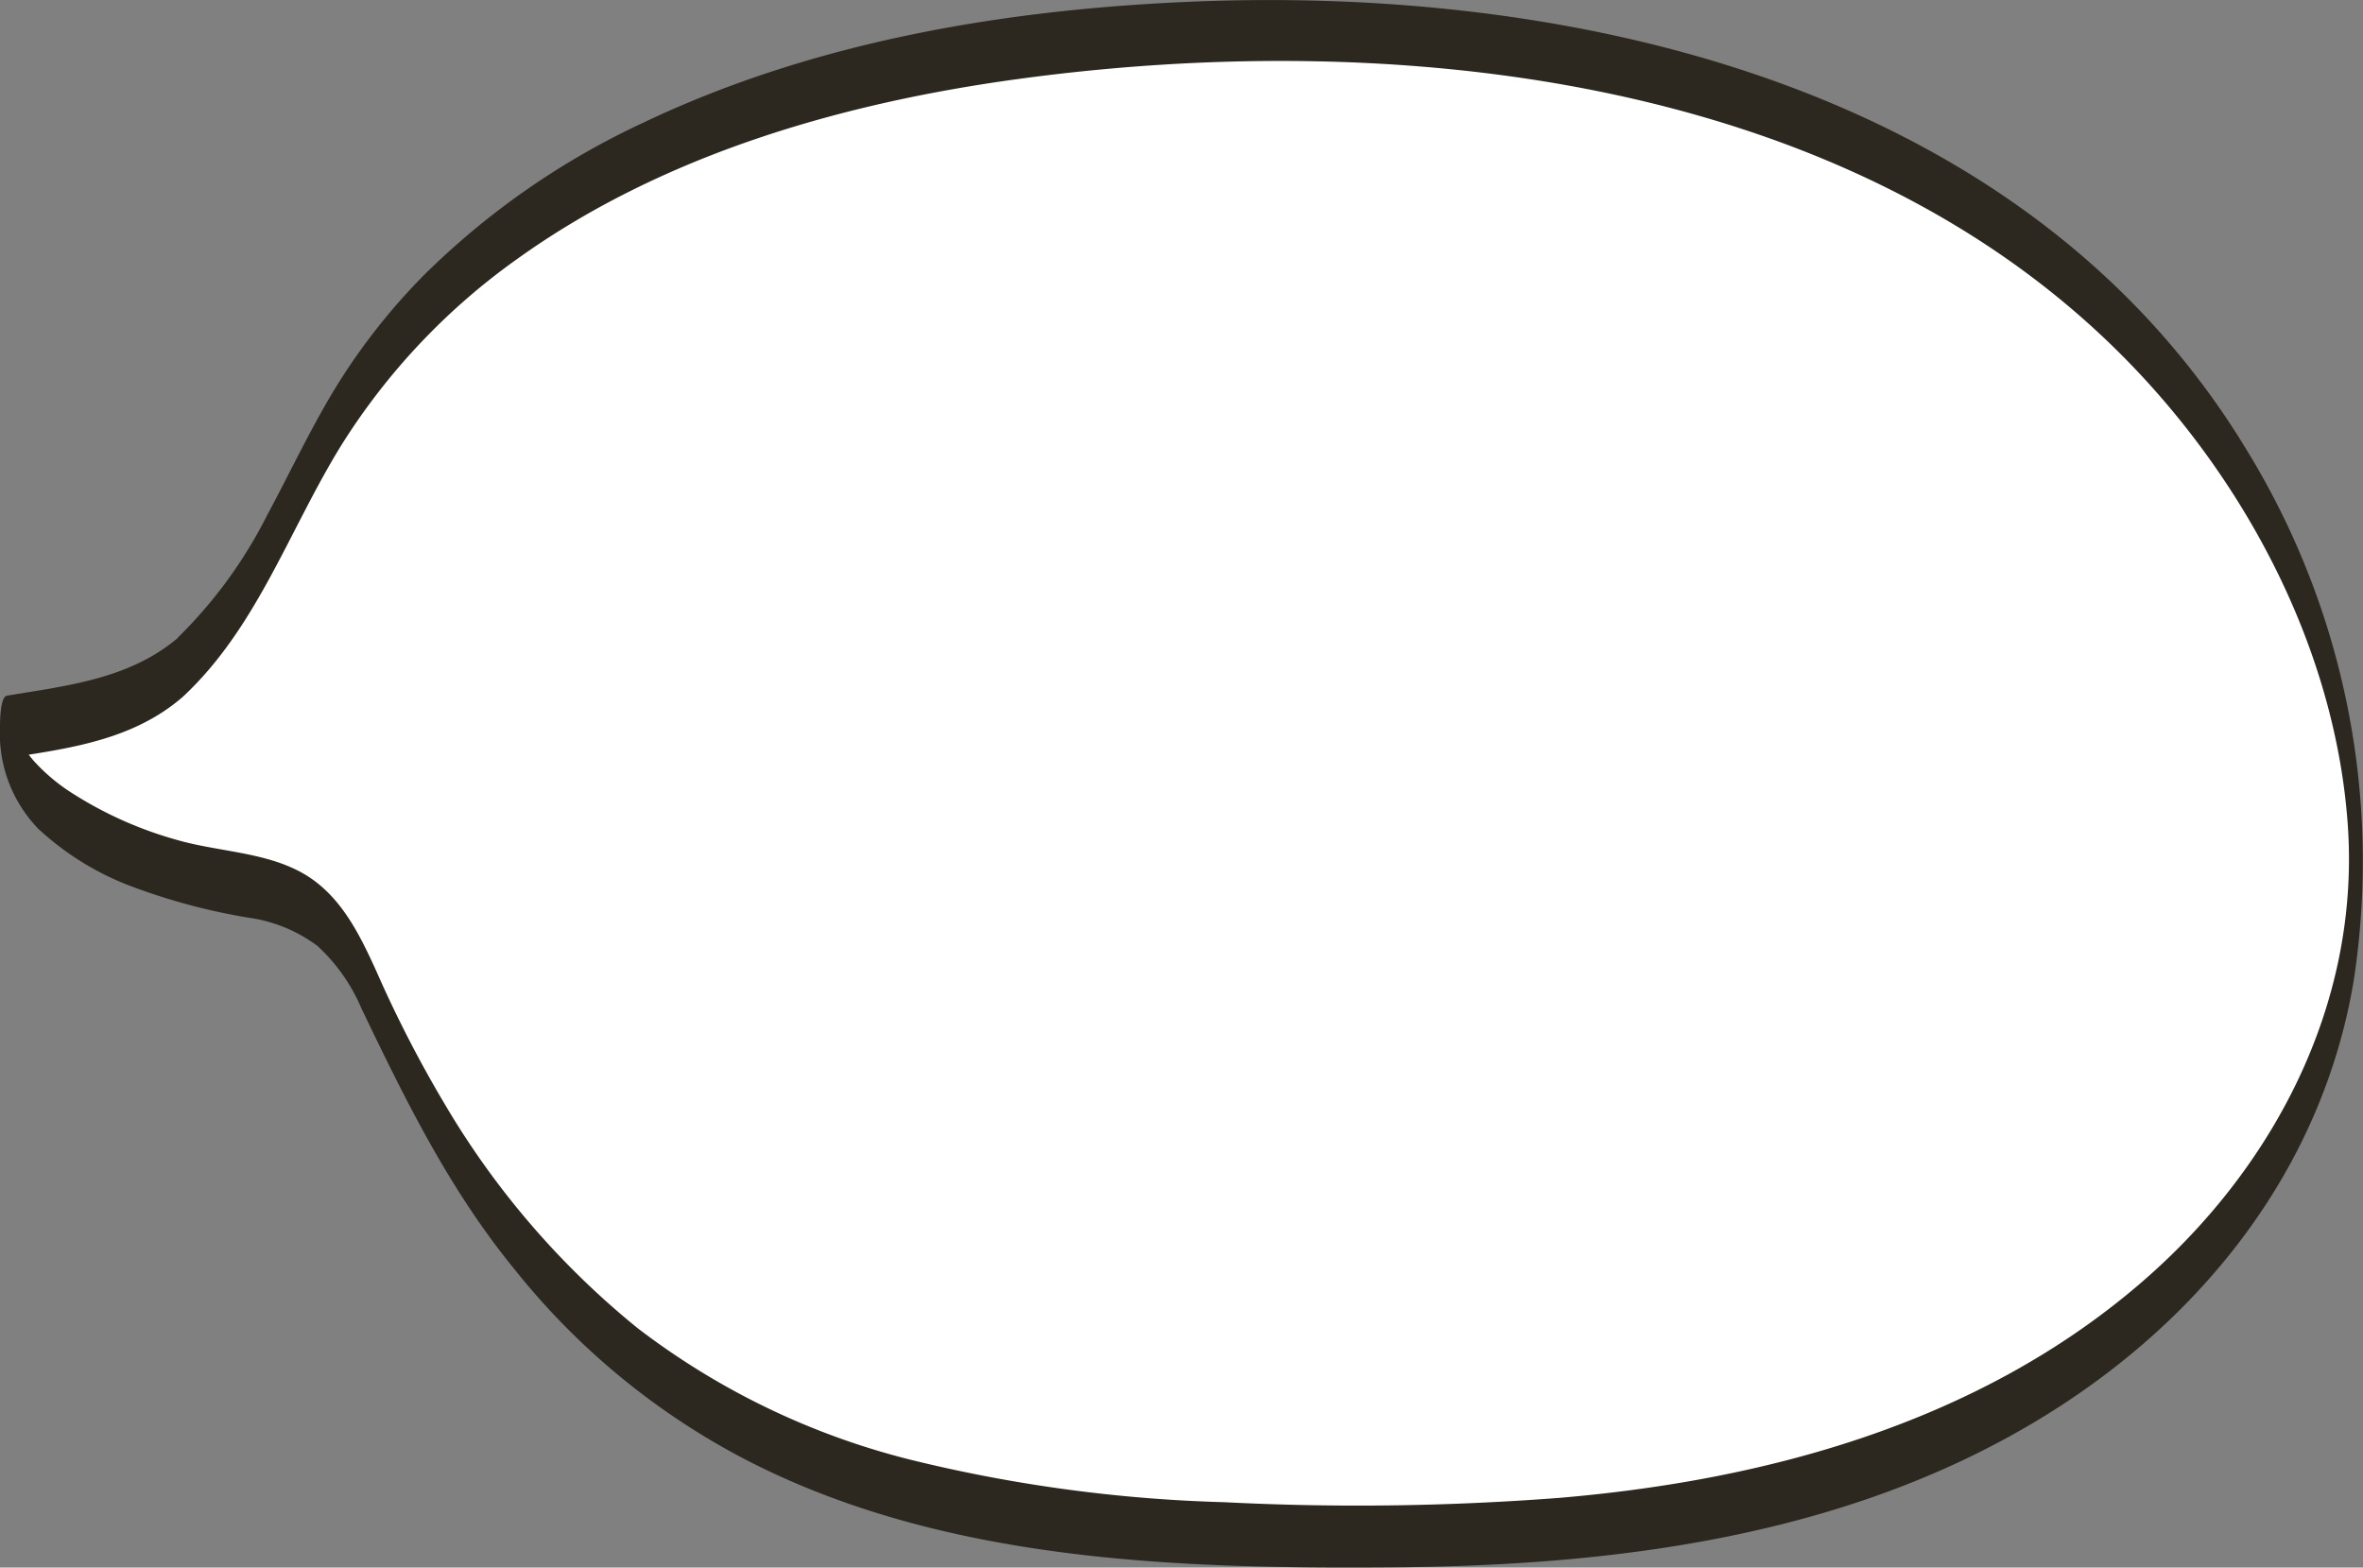 <svg xmlns="http://www.w3.org/2000/svg" viewBox="0 0 142.07 94.25"><rect x="0" y="0" width="142.07" height="94.25" fill="#808080" stroke="none"/><defs><style>.cls-1{fill:#fff;}.cls-2{fill:#2c271f;}</style></defs><title>資產 3</title><g id="圖層_2" data-name="圖層 2"><g id="圖層_1-2" data-name="圖層 1"><path class="cls-1" d="M10.86,40.09c4.41-4,6.36-10,9.49-15.08C29.84,9.6,49.35,3.6,67.4,2.22c19.39-1.47,40,1.39,55.51,13.16S146.78,49.51,138.24,67C133.16,77.36,123,84.62,112.06,88.33s-22.71,4.23-34.26,4C65,92.06,51.66,90.7,41,83.67c-8.27-5.45-14.2-13.9-18.25-22.94-1-2.27-2-4.74-4.13-6.11-1.77-1.17-4-1.34-6.07-1.77C8.3,52,.32,48.9.41,43.7,4,43.1,7.91,42.78,10.86,40.09Z"/><path class="cls-2" d="M11,41.89c4.44-4.14,6.37-10,9.49-15.07A39.41,39.41,0,0,1,31.11,15.56C39.87,9.28,50.65,6.19,61.22,4.75c22.53-3.07,49.6-.26,66.41,16.67C135,28.84,140.39,39,141.15,49.53c.78,10.82-4.47,20.82-12.58,27.73-9.7,8.28-22.32,11.74-34.81,12.8a158.18,158.18,0,0,1-20.19.26,88.91,88.91,0,0,1-18.45-2.46,44.87,44.87,0,0,1-16.78-8A49.94,49.94,0,0,1,26.76,66.42a72.78,72.78,0,0,1-4.12-8c-1.08-2.38-2.28-4.83-4.72-6.07-2.24-1.14-4.92-1.16-7.32-1.86a23.2,23.2,0,0,1-6.15-2.73,11.24,11.24,0,0,1-2.41-2,7,7,0,0,1-.78-1.09c-.14-.24-.22-.5-.34-.75,0-.08-.1-.55-.09-.17L.41,45.58C4.17,45,8,44.5,11,41.89c.46-.4.32-1.76.29-2.3,0-.19-.14-1.64-.51-1.31C7.85,40.82,4.07,41.22.41,41.83,0,41.91,0,43.47,0,43.7a8.24,8.24,0,0,0,2.3,6.13A17.06,17.06,0,0,0,8,53.33a37.36,37.36,0,0,0,6.9,1.84,9,9,0,0,1,4.18,1.7,10.84,10.84,0,0,1,2.65,3.76C24.38,66.15,27,71.5,30.92,76.3A43.35,43.35,0,0,0,45,87.85c11.73,6,25.56,6.48,38.46,6.39,13.44-.08,27.34-1.79,39.05-8.85,9.75-5.87,17.09-15,19-26.42a47.27,47.27,0,0,0-6.37-31.81c-13-21.6-39.6-28-63.21-27.07C60.56.54,49,2.46,38.69,7.37a46.78,46.78,0,0,0-13.17,9.14,37.8,37.8,0,0,0-5.09,6.39c-1.63,2.59-2.91,5.37-4.36,8.06a27.87,27.87,0,0,1-5.32,7.32c-.46.43-.33,1.74-.29,2.31C10.47,40.77,10.61,42.23,11,41.89Z"/></g></g></svg>